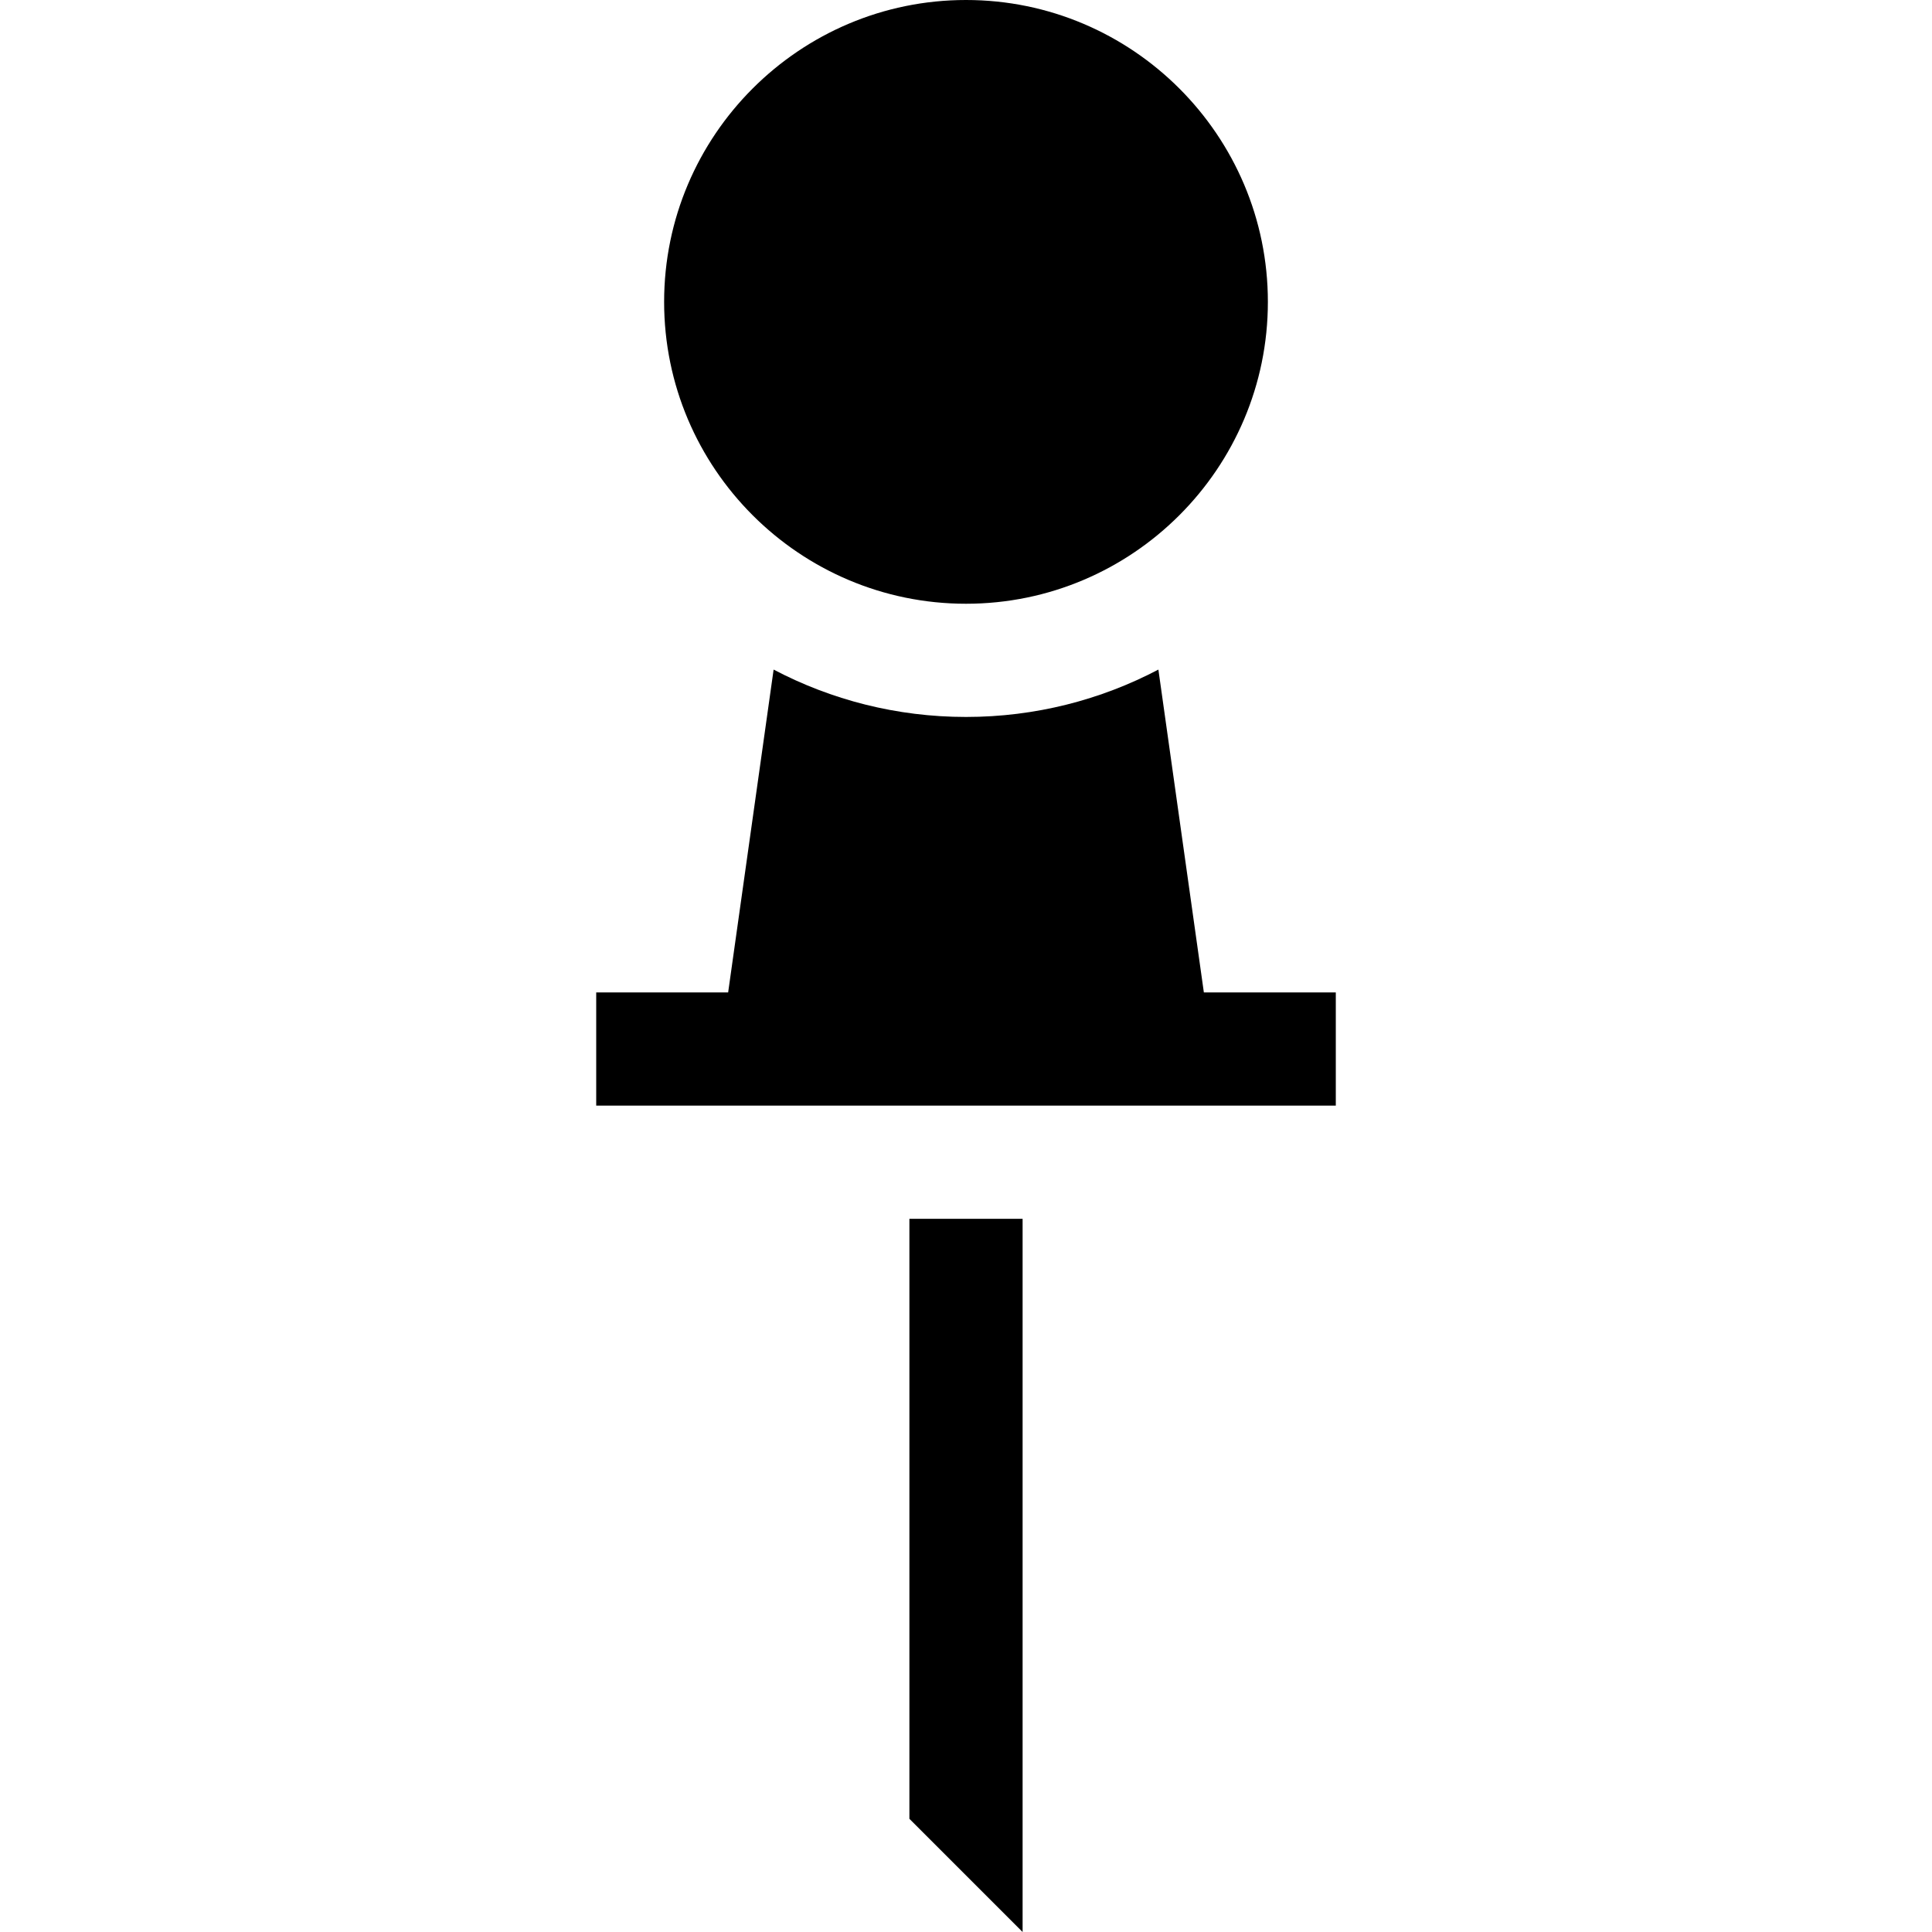 <svg id="Capa_1" enable-background="new 0 0 512 512" height="512" viewBox="0 0 512 512" width="512" xmlns="http://www.w3.org/2000/svg"><g><path d="m256 160c44.112 0 80-35.888 80-80s-35.888-80-80-80-80 35.888-80 80 35.888 80 80 80z"/><path d="m319.035 263-12.05-85.554c-15.25 8.012-32.596 12.554-50.985 12.554s-35.735-4.542-50.985-12.554l-12.05 85.554h-34.965v30h196v-30z"/><path d="m241 482 30 30v-189h-30z"/></g></svg>